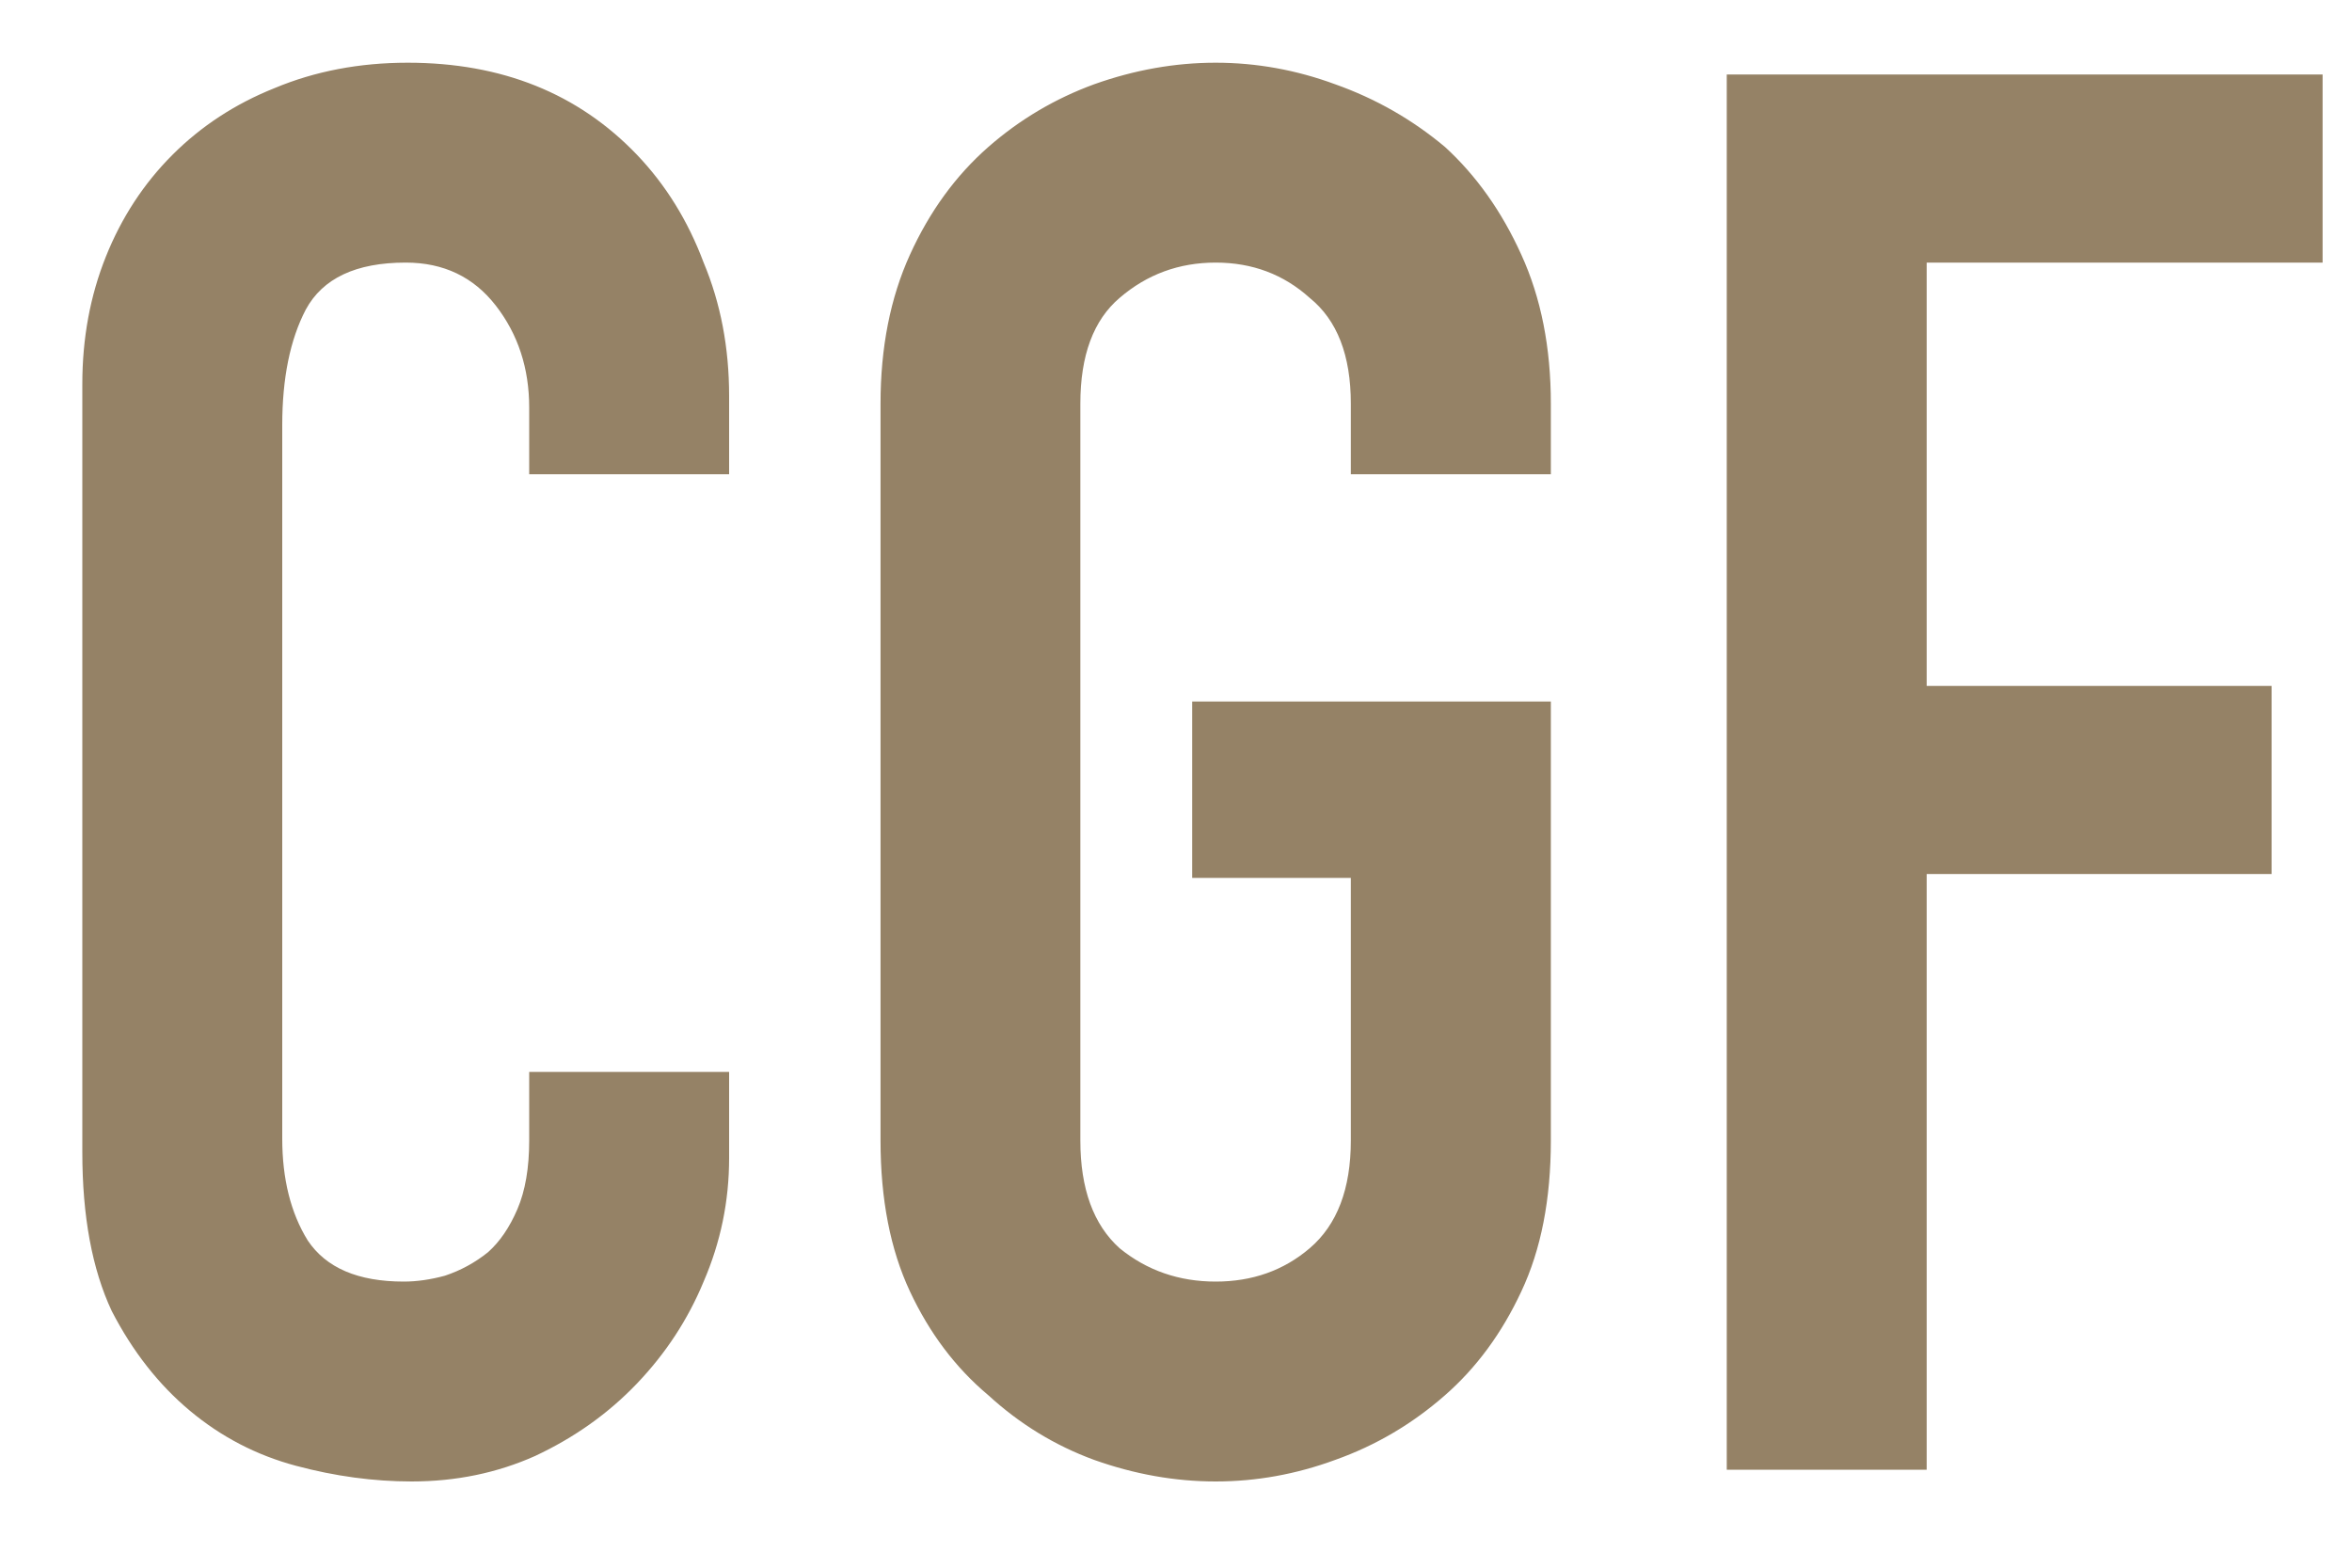 <svg width="24" height="16" viewBox="0 0 24 16" fill="none" xmlns="http://www.w3.org/2000/svg">
<path d="M7.44 10.94V11.82C7.44 12.26 7.353 12.68 7.18 13.08C7.02 13.467 6.793 13.813 6.5 14.12C6.207 14.427 5.86 14.673 5.46 14.86C5.073 15.033 4.653 15.12 4.2 15.12C3.813 15.12 3.42 15.067 3.02 14.96C2.62 14.853 2.26 14.667 1.94 14.4C1.62 14.133 1.353 13.793 1.14 13.38C0.94 12.953 0.84 12.413 0.84 11.76V3.92C0.84 3.453 0.92 3.02 1.08 2.62C1.24 2.22 1.467 1.873 1.76 1.58C2.053 1.287 2.4 1.06 2.8 0.9C3.213 0.727 3.667 0.64 4.16 0.64C5.12 0.64 5.9 0.953 6.5 1.58C6.793 1.887 7.02 2.253 7.18 2.68C7.353 3.093 7.44 3.547 7.44 4.04V4.84H5.4V4.16C5.4 3.76 5.287 3.413 5.06 3.12C4.833 2.827 4.527 2.68 4.14 2.68C3.633 2.68 3.293 2.84 3.12 3.16C2.96 3.467 2.88 3.86 2.88 4.34V11.62C2.88 12.033 2.967 12.38 3.14 12.66C3.327 12.94 3.653 13.08 4.12 13.08C4.253 13.08 4.393 13.06 4.54 13.02C4.7 12.967 4.847 12.887 4.98 12.78C5.1 12.673 5.2 12.527 5.28 12.34C5.36 12.153 5.4 11.92 5.4 11.64V10.94H7.44ZM8.985 4.12C8.985 3.547 9.085 3.04 9.285 2.6C9.485 2.16 9.751 1.793 10.085 1.5C10.405 1.22 10.764 1.007 11.165 0.86C11.578 0.713 11.991 0.64 12.405 0.64C12.818 0.64 13.225 0.713 13.624 0.86C14.038 1.007 14.411 1.22 14.745 1.5C15.065 1.793 15.325 2.16 15.524 2.6C15.725 3.04 15.825 3.547 15.825 4.12V4.84H13.784V4.12C13.784 3.627 13.645 3.267 13.364 3.04C13.098 2.8 12.778 2.68 12.405 2.68C12.031 2.68 11.704 2.8 11.425 3.04C11.158 3.267 11.024 3.627 11.024 4.12V11.64C11.024 12.133 11.158 12.5 11.425 12.74C11.704 12.967 12.031 13.08 12.405 13.08C12.778 13.08 13.098 12.967 13.364 12.74C13.645 12.5 13.784 12.133 13.784 11.64V8.96H12.165V7.16H15.825V11.64C15.825 12.24 15.725 12.753 15.524 13.18C15.325 13.607 15.065 13.96 14.745 14.24C14.411 14.533 14.038 14.753 13.624 14.9C13.225 15.047 12.818 15.12 12.405 15.12C11.991 15.12 11.578 15.047 11.165 14.9C10.764 14.753 10.405 14.533 10.085 14.24C9.751 13.96 9.485 13.607 9.285 13.18C9.085 12.753 8.985 12.24 8.985 11.64V4.12ZM17.62 15V0.76H23.7V2.68H19.66V7H23.18V8.92H19.66V15H17.62Z" fill="#958266"/>
</svg>
